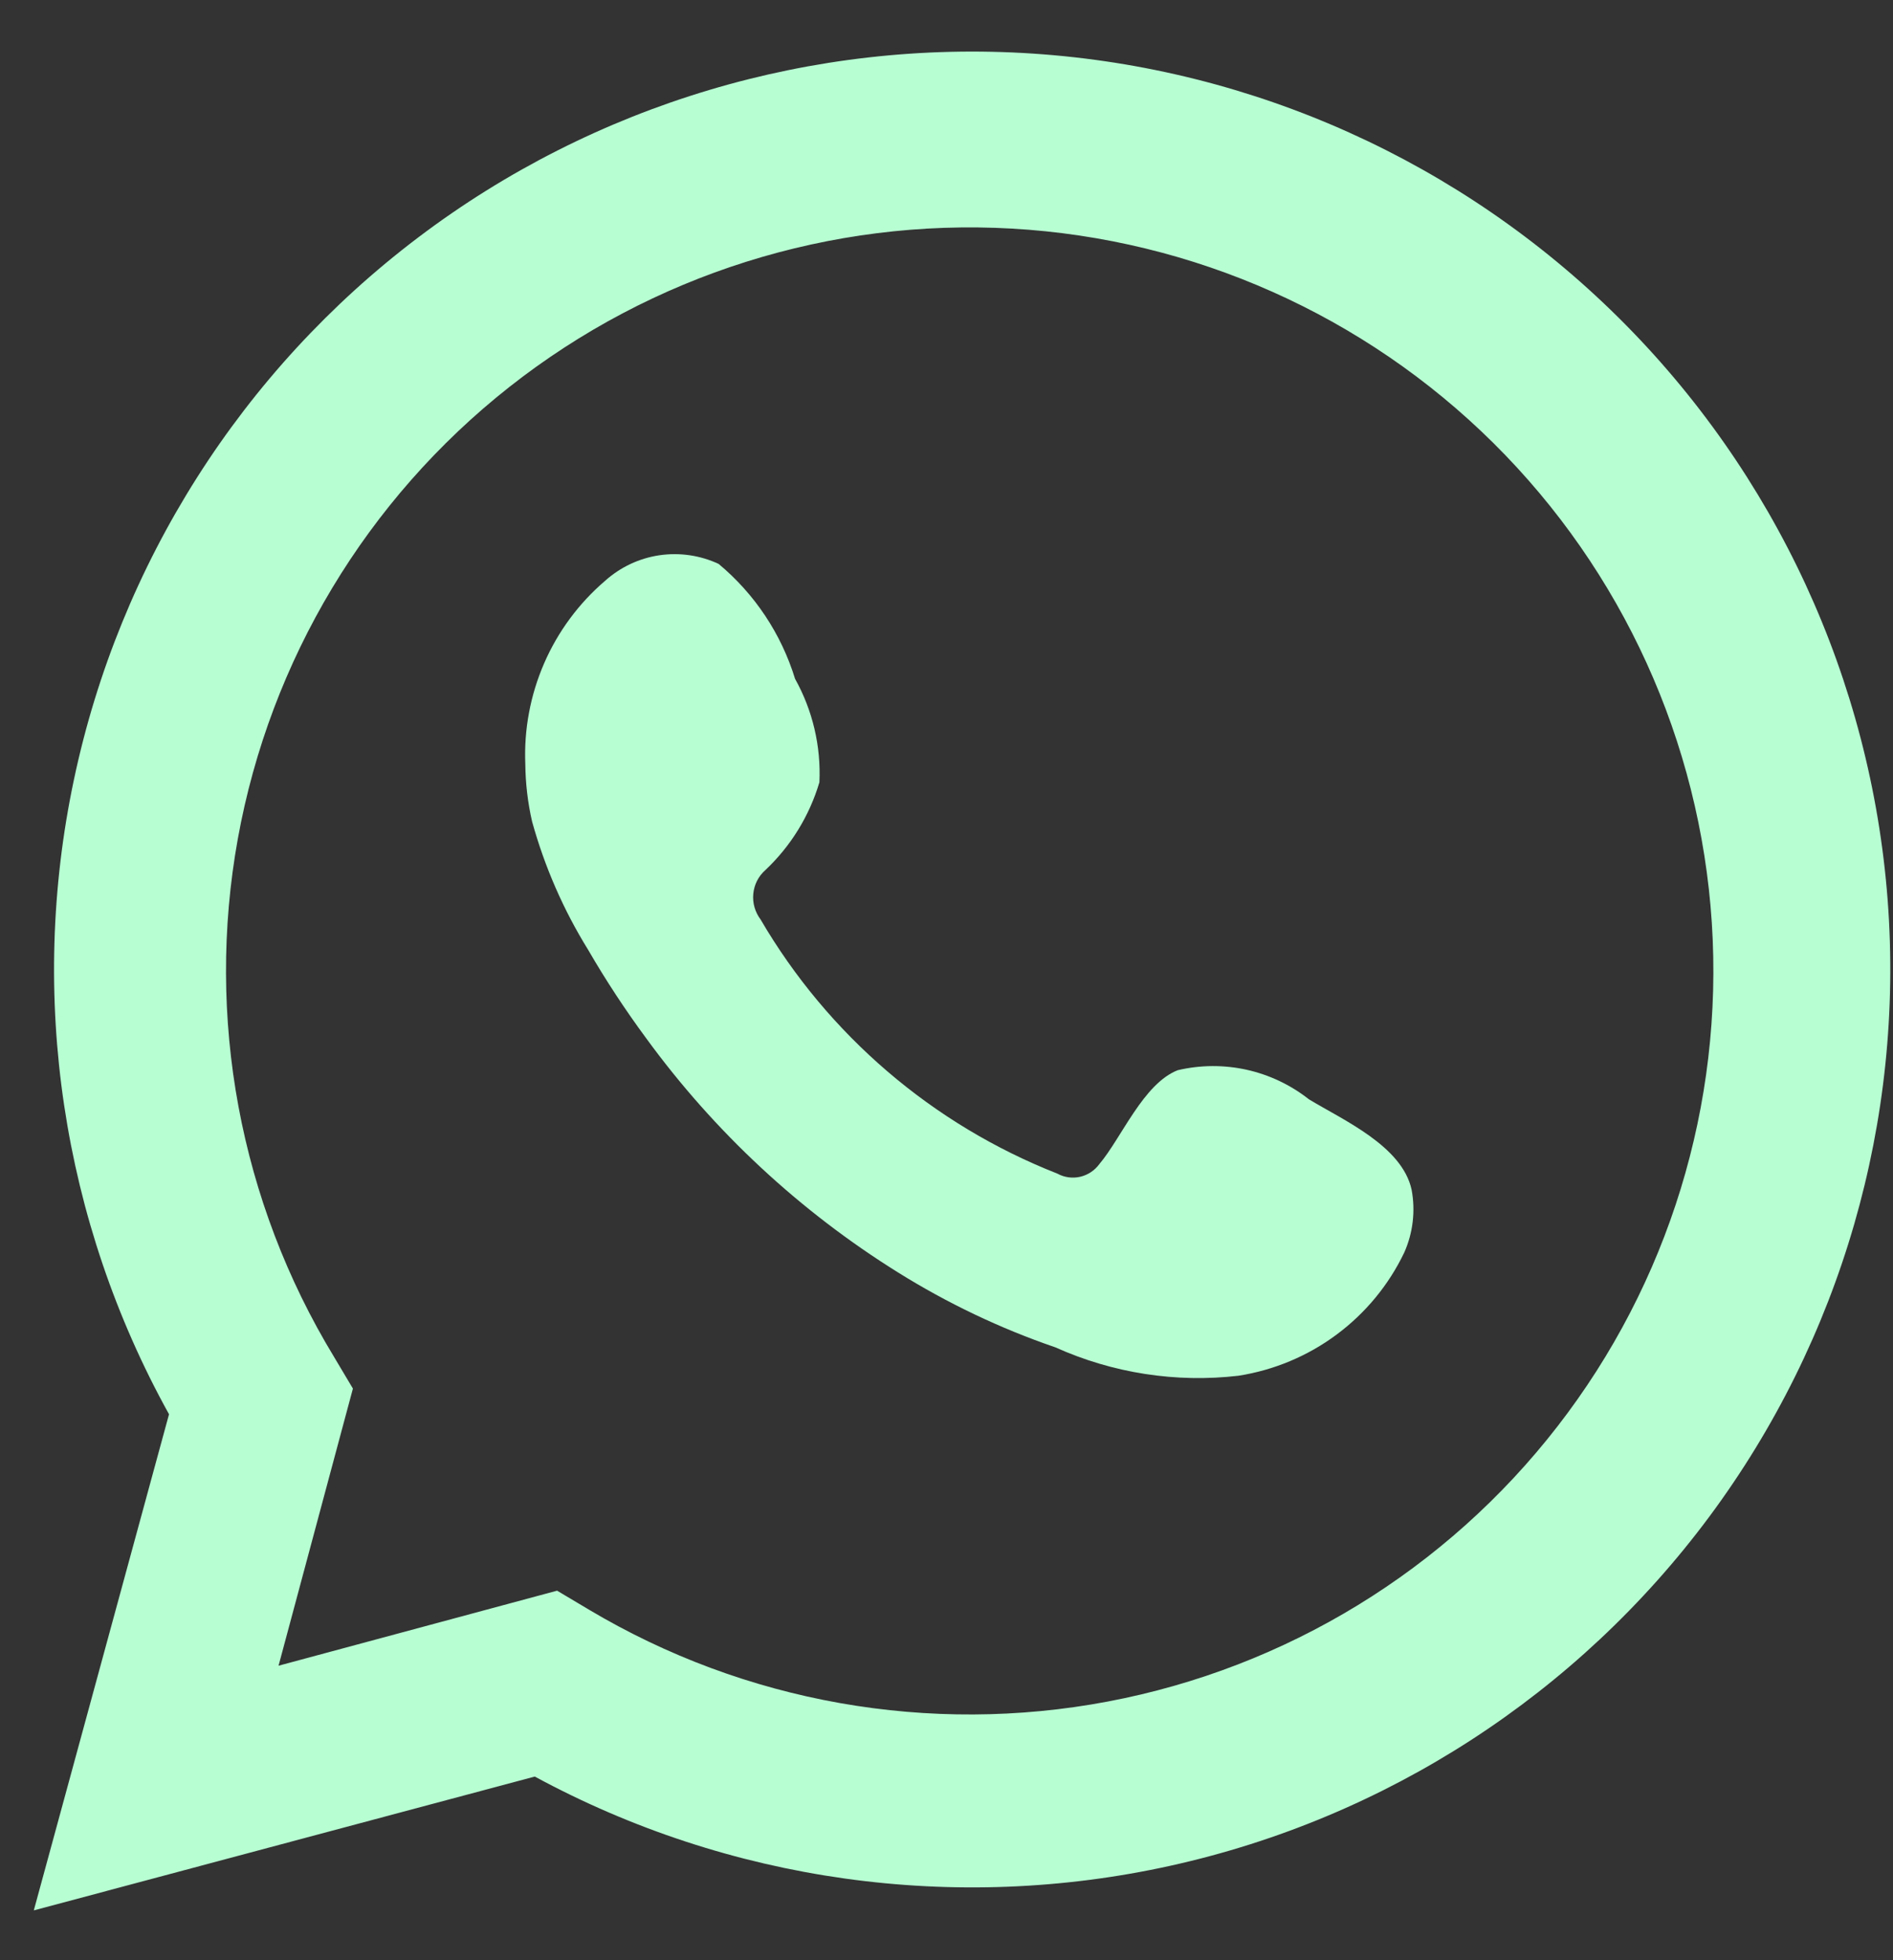 <svg width="28" height="29" viewBox="0 0 28 29" fill="none" xmlns="http://www.w3.org/2000/svg">
<rect x="0" y="0" width="28" height="29" fill="#333333" stroke="none"/>
<path d="M0.5 28.263L2.5 20.923C0.916 18.064 0.417 14.729 1.094 11.532C1.77 8.334 3.577 5.488 6.183 3.515C8.789 1.542 12.019 0.576 15.281 0.793C18.542 1.01 21.615 2.395 23.937 4.696C26.259 6.996 27.673 10.057 27.921 13.316C28.168 16.575 27.231 19.814 25.283 22.438C23.334 25.062 20.505 26.896 17.314 27.602C14.123 28.308 10.784 27.84 7.91 26.283L0.5 28.263ZM8.24 23.533L8.71 23.813C11.017 25.188 13.747 25.672 16.386 25.173C19.025 24.674 21.391 23.227 23.036 21.104C24.682 18.982 25.494 16.331 25.32 13.651C25.145 10.97 23.997 8.447 22.09 6.555C20.183 4.664 17.651 3.535 14.969 3.382C12.288 3.229 9.643 4.063 7.534 5.725C5.424 7.388 3.996 9.765 3.518 12.408C3.041 15.05 3.546 17.777 4.94 20.073L5.22 20.543L4.12 24.643L8.24 23.533Z" fill="#B7FFD3"/>
<path fill-rule="evenodd" clip-rule="evenodd" d="M19.36 16.263C19.09 16.05 18.775 15.901 18.439 15.826C18.103 15.752 17.755 15.754 17.42 15.833C16.91 16.033 16.59 16.833 16.26 17.223C16.191 17.317 16.09 17.384 15.976 17.41C15.862 17.436 15.742 17.419 15.64 17.363C13.796 16.638 12.249 15.313 11.25 13.603C11.168 13.494 11.129 13.359 11.142 13.224C11.155 13.088 11.218 12.963 11.32 12.873C11.697 12.518 11.973 12.069 12.12 11.573C12.145 11.039 12.02 10.509 11.76 10.043C11.556 9.378 11.164 8.788 10.63 8.343C10.356 8.215 10.051 8.171 9.752 8.215C9.454 8.259 9.175 8.391 8.95 8.593C8.561 8.926 8.253 9.343 8.049 9.812C7.845 10.282 7.749 10.791 7.77 11.303C7.773 11.589 7.806 11.874 7.87 12.153C8.055 12.822 8.334 13.462 8.7 14.053C8.962 14.505 9.249 14.942 9.56 15.363C10.567 16.744 11.829 17.918 13.28 18.823C14.012 19.28 14.793 19.653 15.61 19.933C16.459 20.315 17.395 20.461 18.32 20.353C18.845 20.27 19.343 20.062 19.769 19.745C20.196 19.428 20.54 19.012 20.77 18.532C20.9 18.241 20.938 17.916 20.88 17.603C20.74 16.953 19.87 16.573 19.36 16.263Z" fill="#B7FFD3"/>
</svg>
